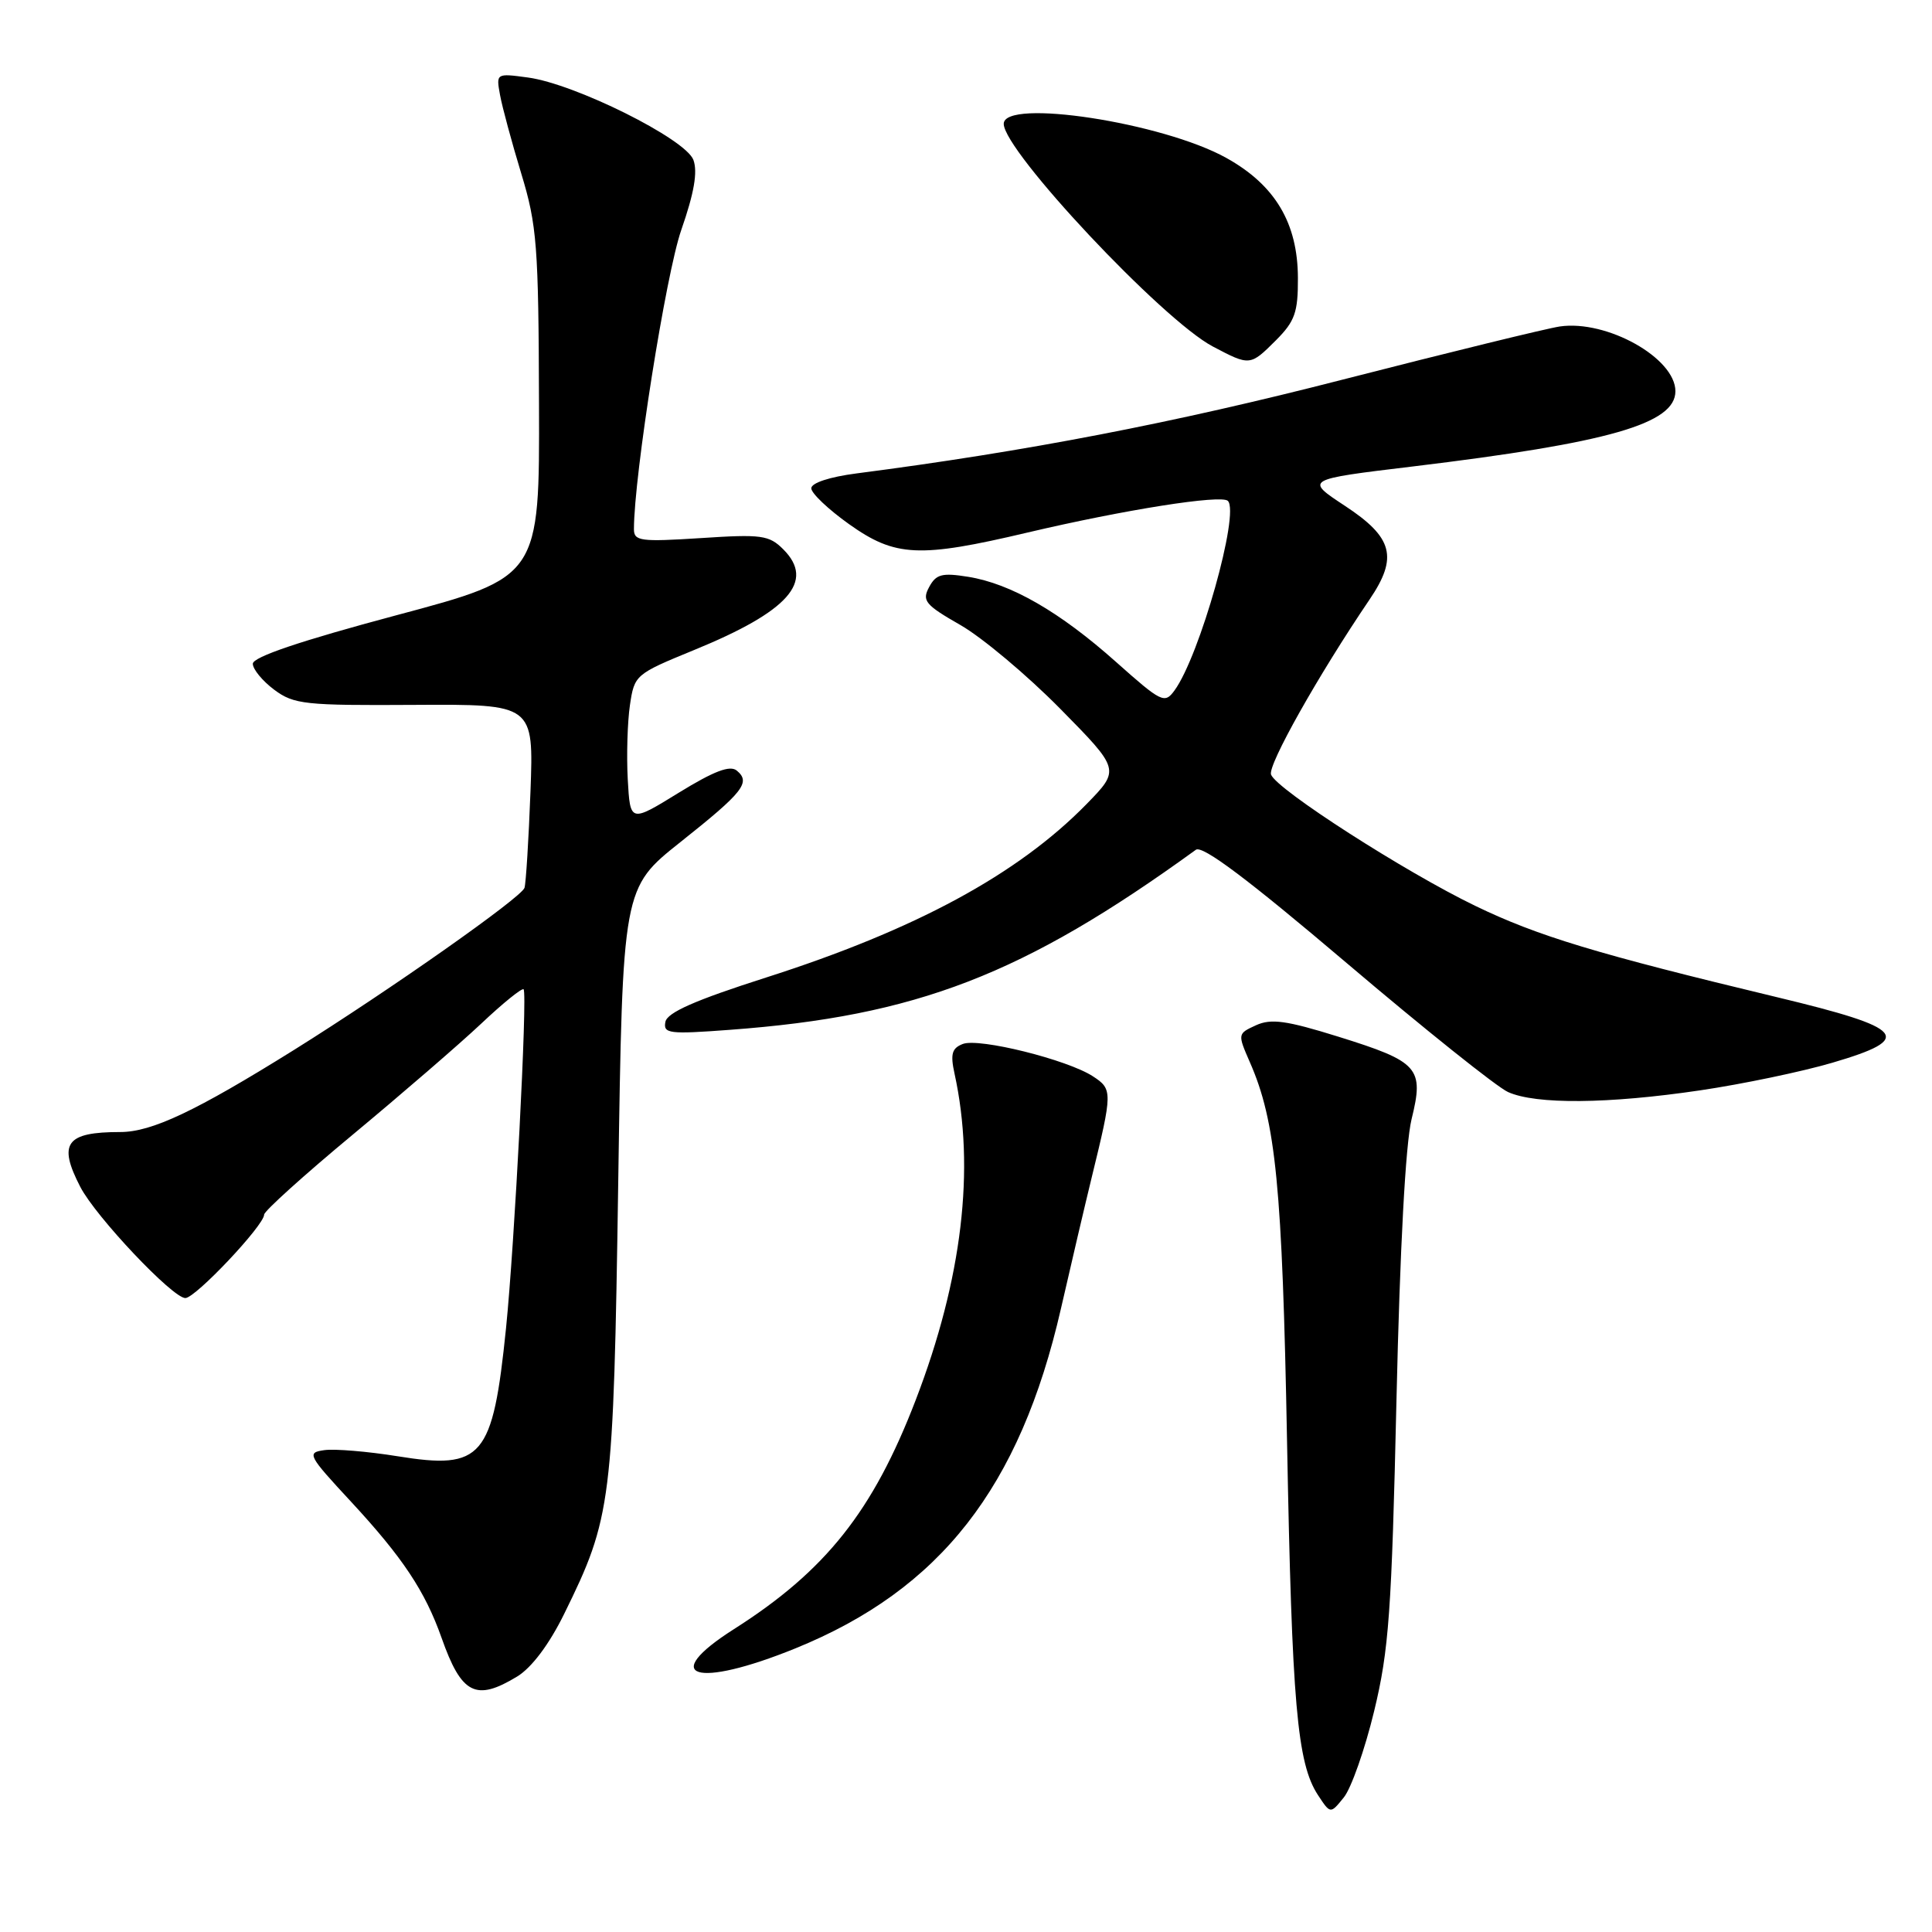 <?xml version="1.0" encoding="UTF-8" standalone="no"?>
<!DOCTYPE svg PUBLIC "-//W3C//DTD SVG 1.1//EN" "http://www.w3.org/Graphics/SVG/1.1/DTD/svg11.dtd" >
<svg xmlns="http://www.w3.org/2000/svg" xmlns:xlink="http://www.w3.org/1999/xlink" version="1.1" viewBox="0 0 256 256">
 <g >
 <path fill="currentColor"
d=" M 182.08 226.74 C 184.04 218.62 184.40 213.64 185.04 185.50 C 185.50 165.35 186.24 151.57 187.04 148.30 C 188.72 141.49 188.00 140.69 177.32 137.36 C 170.45 135.22 168.43 134.94 166.43 135.85 C 163.98 136.97 163.98 137.00 165.61 140.74 C 169.06 148.59 169.91 157.18 170.54 191.00 C 171.19 225.82 171.87 233.63 174.64 237.86 C 176.29 240.37 176.29 240.37 178.06 238.17 C 179.04 236.97 180.85 231.82 182.08 226.74 Z  M 68.54 222.14 C 70.45 220.97 72.77 217.89 74.75 213.86 C 81.05 201.06 81.28 199.25 81.92 156.58 C 82.50 117.67 82.50 117.67 90.16 111.58 C 98.51 104.95 99.51 103.67 97.63 102.11 C 96.73 101.36 94.61 102.17 89.94 105.04 C 83.50 109.01 83.50 109.01 83.18 103.25 C 83.01 100.09 83.14 95.67 83.47 93.43 C 84.06 89.43 84.19 89.32 91.95 86.14 C 104.50 81.01 108.03 77.03 103.79 72.79 C 101.91 70.91 100.91 70.77 92.86 71.30 C 84.88 71.81 84.00 71.70 84.00 70.12 C 84.00 63.08 88.24 36.27 90.28 30.45 C 91.98 25.57 92.46 22.78 91.88 21.19 C 90.85 18.41 76.17 11.10 69.95 10.27 C 65.74 9.70 65.73 9.71 66.26 12.60 C 66.55 14.20 67.82 18.88 69.07 23.00 C 71.15 29.83 71.36 32.55 71.42 53.48 C 71.50 76.46 71.50 76.46 52.50 81.53 C 39.82 84.92 33.50 87.05 33.50 87.95 C 33.50 88.68 34.78 90.23 36.33 91.39 C 38.95 93.34 40.38 93.49 54.94 93.40 C 70.72 93.31 70.72 93.31 70.29 104.90 C 70.05 111.28 69.69 117.01 69.50 117.64 C 69.10 118.92 51.71 131.15 38.96 139.12 C 25.94 147.24 20.11 150.00 15.94 150.00 C 8.74 150.00 7.65 151.49 10.64 157.27 C 12.69 161.23 22.87 172.00 24.56 172.00 C 25.90 172.00 35.00 162.36 35.00 160.94 C 35.00 160.48 40.29 155.70 46.75 150.34 C 53.21 144.97 60.87 138.36 63.76 135.64 C 66.65 132.91 69.18 130.87 69.38 131.09 C 69.91 131.69 68.18 164.92 67.05 176.00 C 65.29 193.20 63.95 194.78 52.68 192.96 C 48.71 192.32 44.35 191.96 42.98 192.15 C 40.62 192.48 40.78 192.80 46.53 199.00 C 53.36 206.38 56.32 210.83 58.51 217.02 C 61.15 224.51 63.05 225.48 68.54 222.14 Z  M 105.39 218.42 C 124.59 210.62 135.15 197.11 140.58 173.40 C 141.95 167.40 143.79 159.57 144.66 156.00 C 147.43 144.67 147.44 144.33 144.82 142.62 C 141.46 140.42 129.74 137.50 127.58 138.33 C 126.13 138.89 125.91 139.66 126.48 142.26 C 129.24 154.85 127.50 169.47 121.34 185.50 C 115.68 200.24 109.42 208.13 97.25 215.87 C 87.23 222.24 92.17 223.79 105.39 218.42 Z  M 225.26 144.48 C 230.89 143.65 238.78 142.00 242.79 140.82 C 253.73 137.61 252.57 136.24 235.49 132.14 C 211.58 126.40 203.77 124.04 195.50 120.04 C 186.21 115.56 169.17 104.62 168.42 102.64 C 167.95 101.42 174.68 89.46 181.46 79.46 C 185.28 73.84 184.59 71.22 178.20 67.02 C 172.90 63.53 172.90 63.53 187.20 61.81 C 213.21 58.67 222.00 56.15 222.00 51.84 C 222.00 47.44 212.91 42.35 206.68 43.26 C 204.93 43.52 191.95 46.70 177.83 50.32 C 155.54 56.05 135.97 59.82 113.50 62.73 C 109.94 63.19 107.50 63.99 107.50 64.70 C 107.50 65.36 109.75 67.49 112.50 69.45 C 118.63 73.81 121.78 73.96 136.17 70.56 C 148.99 67.54 161.84 65.51 162.70 66.37 C 164.30 67.97 158.96 86.94 155.62 91.50 C 154.32 93.28 153.90 93.07 147.90 87.73 C 140.42 81.06 133.95 77.34 128.29 76.43 C 124.81 75.87 124.03 76.08 123.11 77.80 C 122.14 79.60 122.59 80.15 127.26 82.82 C 130.14 84.47 136.09 89.46 140.47 93.90 C 148.43 101.98 148.43 101.98 143.97 106.55 C 134.86 115.86 121.30 123.20 101.50 129.53 C 92.12 132.53 88.41 134.16 88.17 135.40 C 87.86 136.96 88.65 137.06 96.67 136.46 C 121.47 134.63 135.58 129.18 158.46 112.60 C 159.33 111.97 165.37 116.51 178.43 127.60 C 188.72 136.34 198.35 144.04 199.82 144.70 C 203.52 146.37 213.10 146.28 225.26 144.48 Z  M 169.08 45.08 C 171.58 42.57 172.00 41.39 171.98 36.83 C 171.96 29.56 168.96 24.52 162.50 20.93 C 154.07 16.23 133.00 13.01 133.00 16.41 C 133.00 20.00 154.01 42.38 160.70 45.91 C 165.63 48.51 165.65 48.50 169.08 45.08 Z "/>
</g>
</svg>